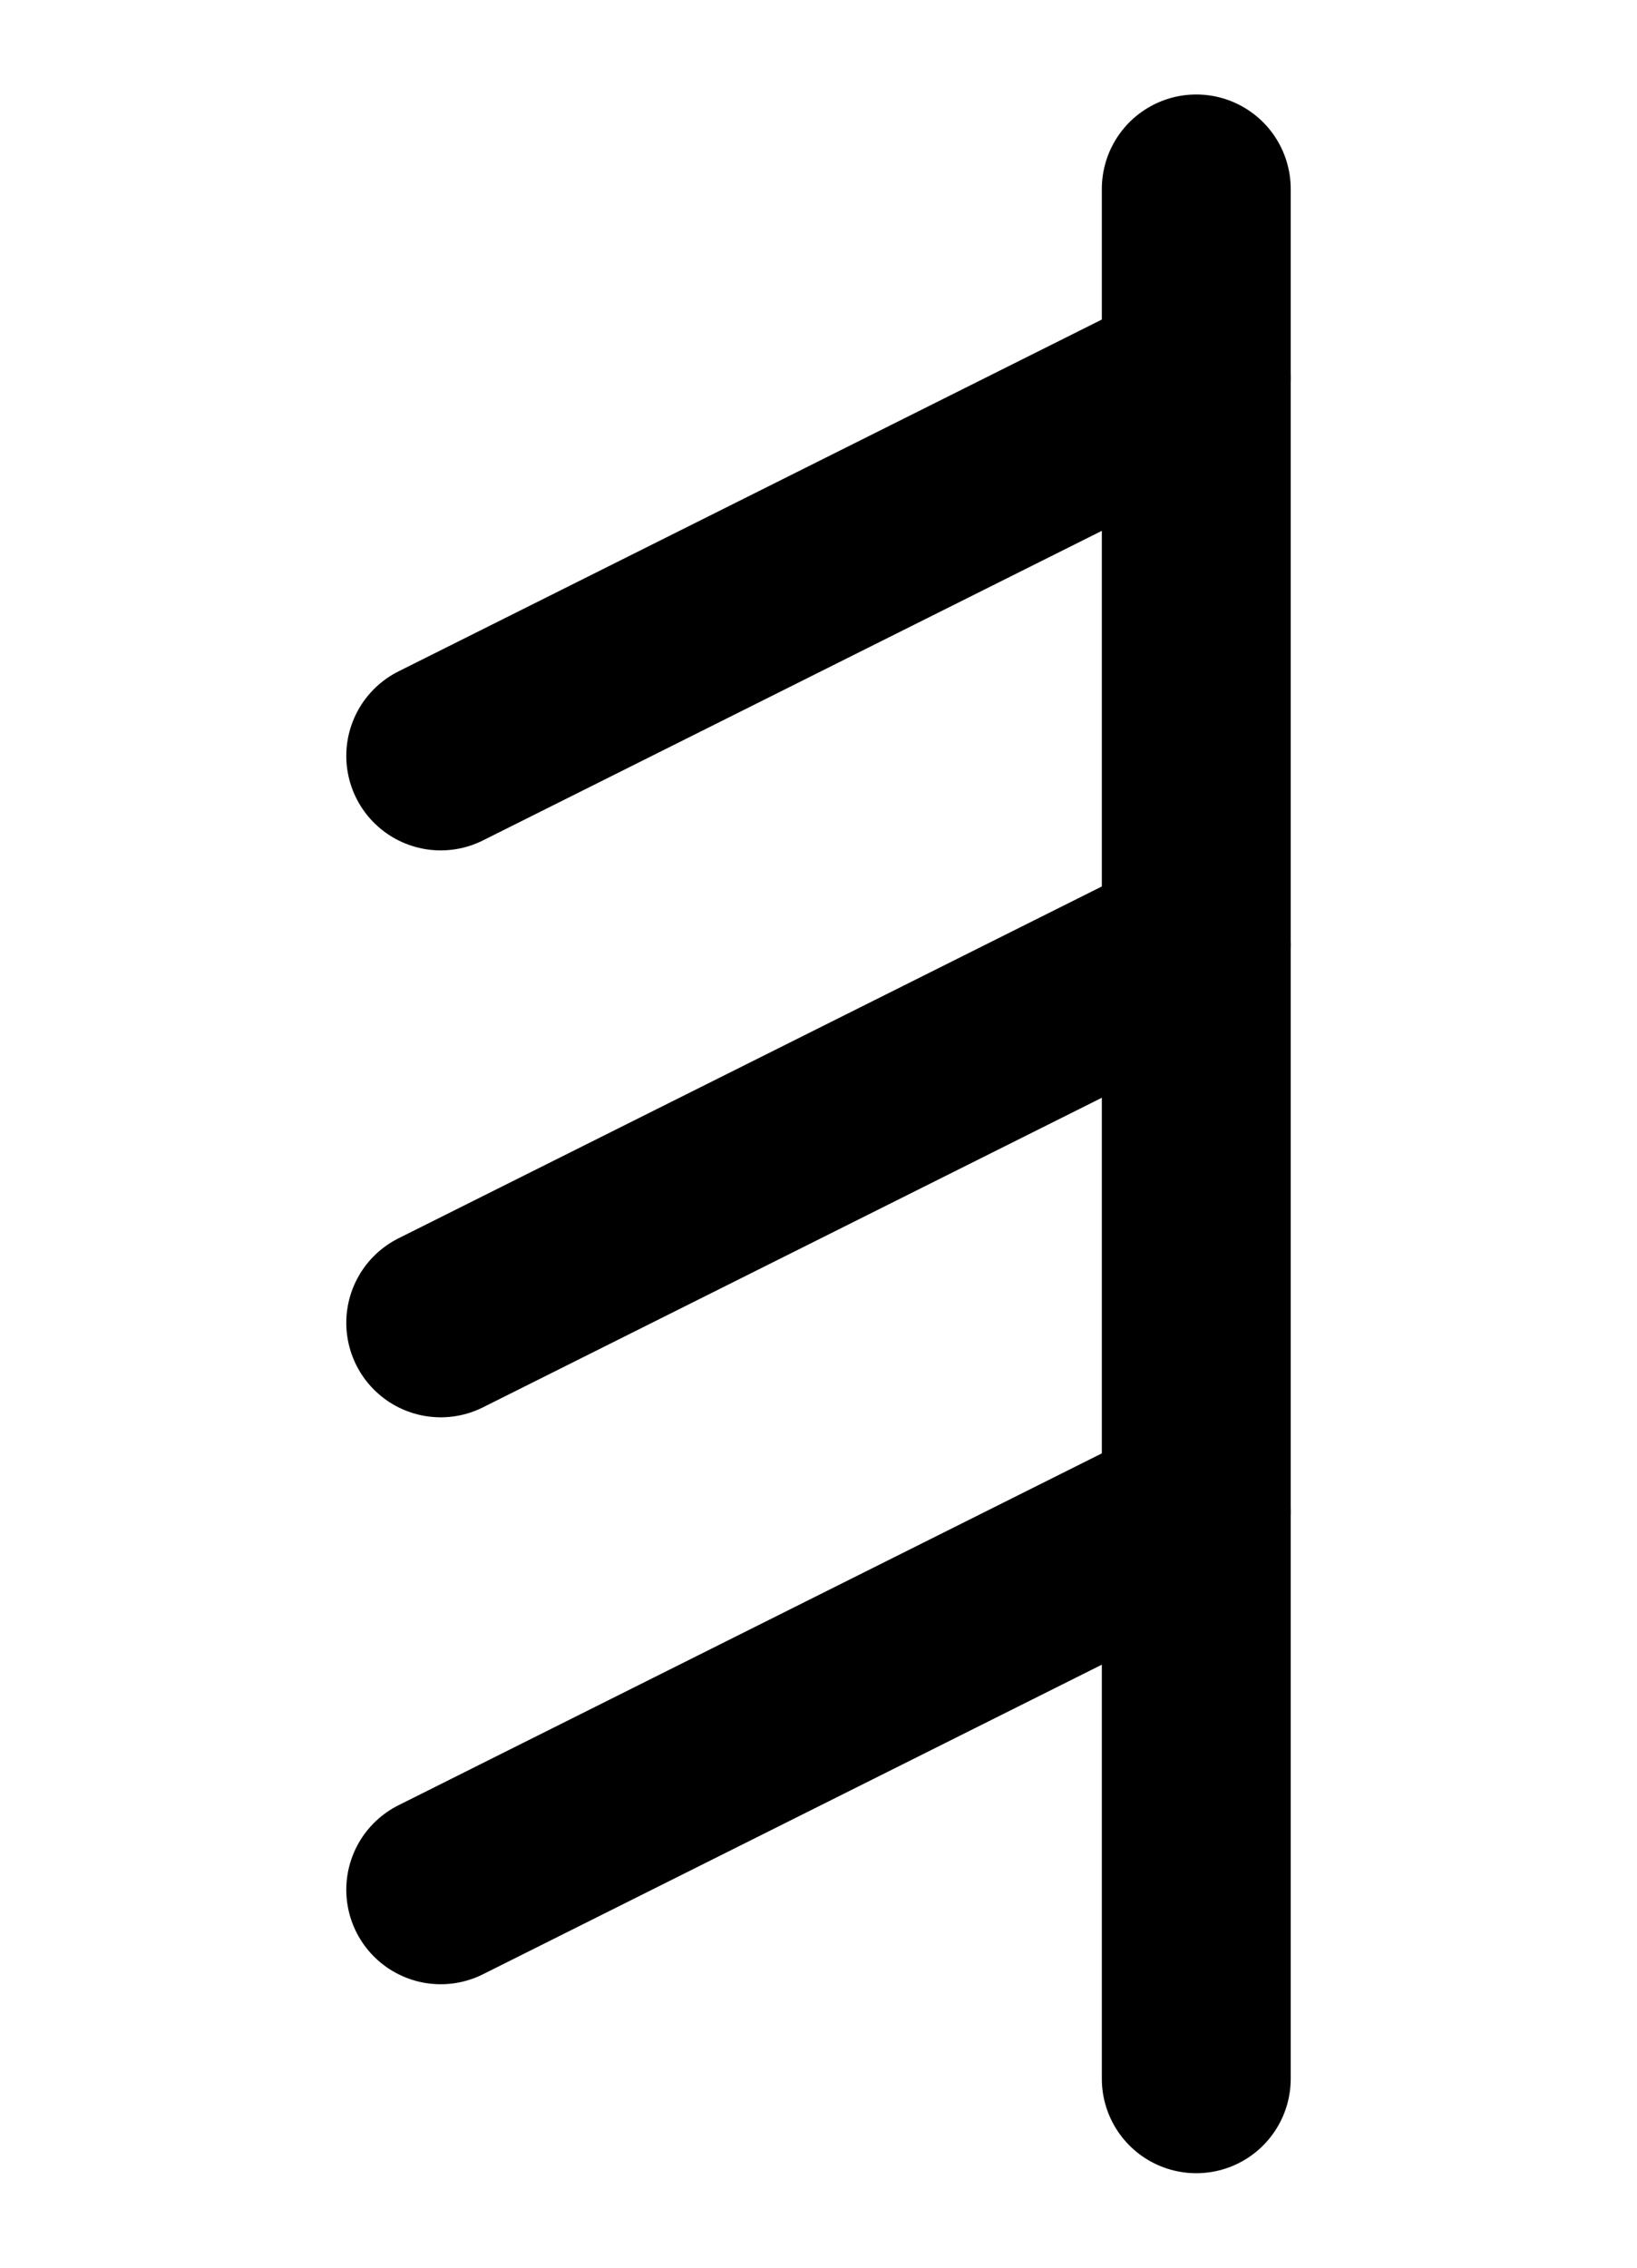 <?xml version="1.0" encoding="UTF-8" standalone="no"?>
<!DOCTYPE svg PUBLIC "-//W3C//DTD SVG 1.0//EN" "http://www.w3.org/TR/2001/REC-SVG-20010904/DTD/svg10.dtd">
<!-- This SVG glyph was created with Scriftas v0.5.0 (https://github.com/hornc/scriftas) and is licensed under a CC0-1.0 license. -->
<svg xmlns="http://www.w3.org/2000/svg"
   version="1.0"
   id="LeponticE-01"
   x="0px"
   y="0px"
   width="130"
   height="180"
>
<line fill="none" stroke="#000" stroke-width="15" stroke-linecap="round" stroke-linejoin="round" x1="95.0" y1="15" x2="95.0" y2="165" /><line fill="none" stroke="#000" stroke-width="15" stroke-linecap="round" stroke-linejoin="round" x1="35.0" y1="60.0" x2="95.0" y2="30.0" /><line fill="none" stroke="#000" stroke-width="15" stroke-linecap="round" stroke-linejoin="round" x1="35.0" y1="105.0" x2="95.0" y2="75.0" /><line fill="none" stroke="#000" stroke-width="15" stroke-linecap="round" stroke-linejoin="round" x1="35.0" y1="150.0" x2="95.0" y2="120.0" />
</svg>
